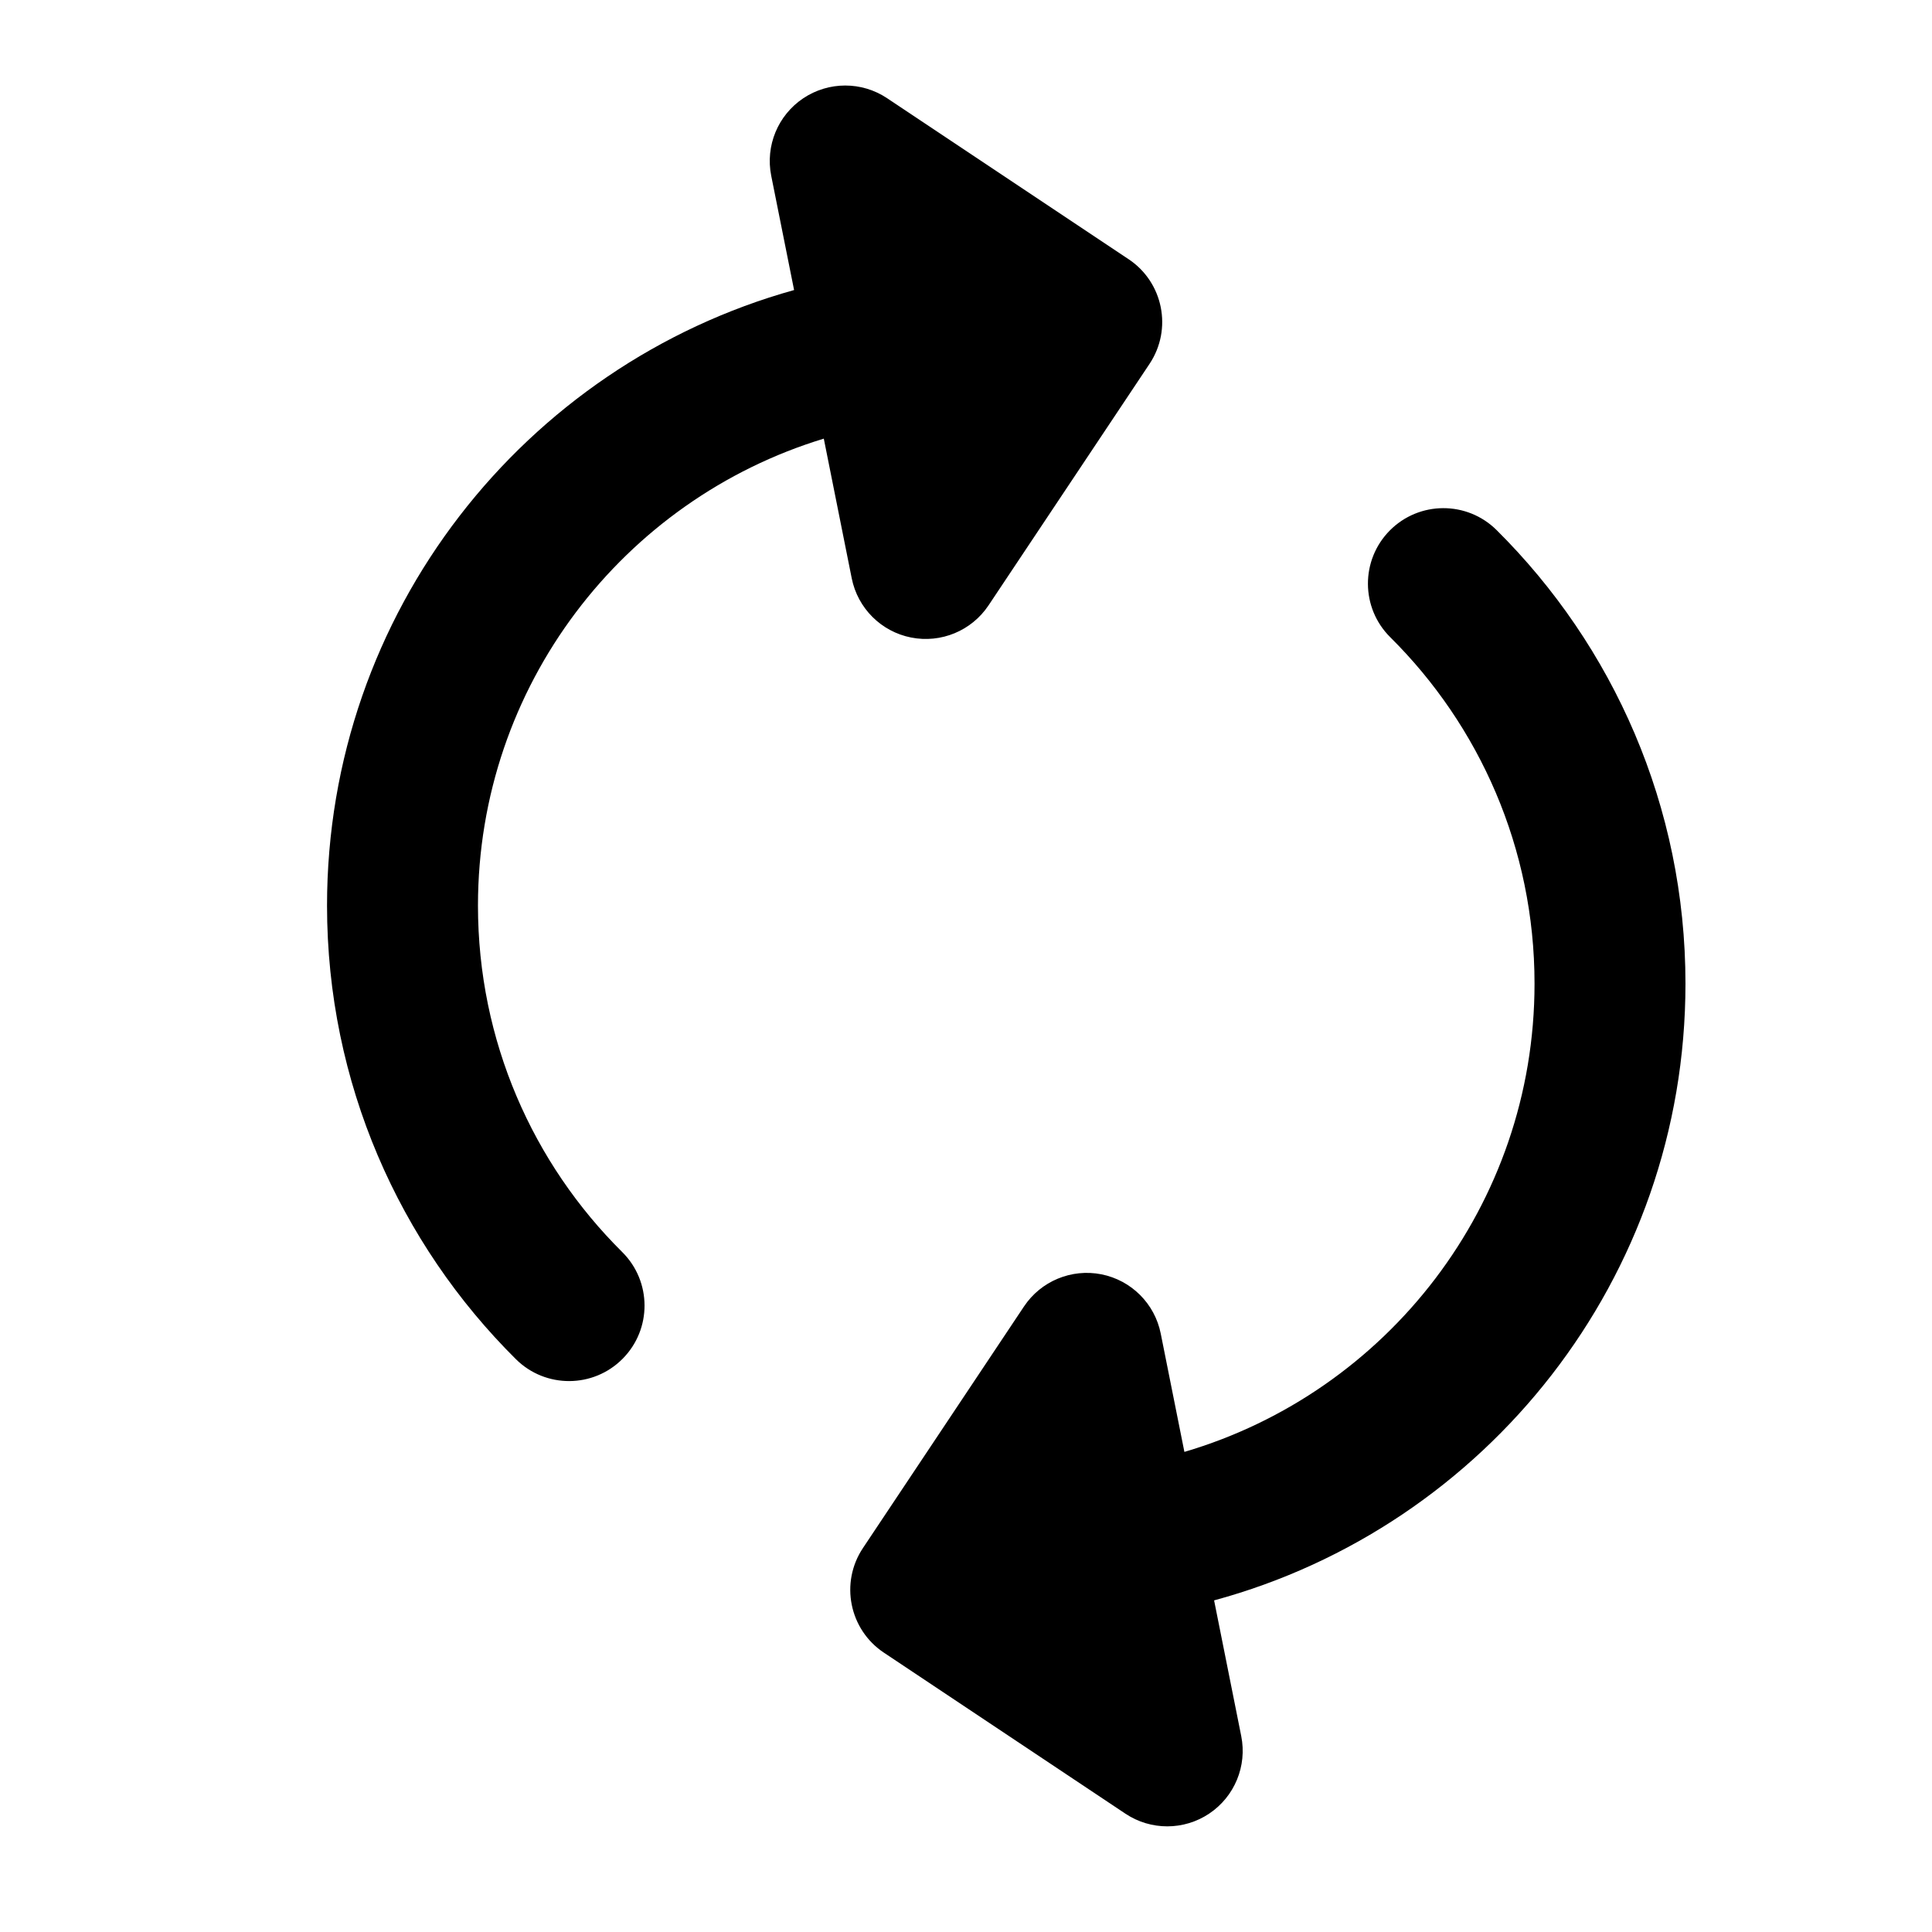 ﻿<svg width="48" height="48" viewBox="0 0 48 48" fill="none" xmlns="http://www.w3.org/2000/svg">
<path fill-rule="evenodd" clip-rule="evenodd" d="M22.04 2.44C21.409 2.019 20.587 2.02 19.956 2.442C19.326 2.864 19.012 3.624 19.161 4.368L19.729 7.206C13.036 9.071 8.125 15.212 8.125 22.5C8.125 26.905 9.922 30.895 12.818 33.769C13.553 34.498 14.74 34.493 15.469 33.758C16.199 33.023 16.194 31.836 15.459 31.107C13.243 28.908 11.875 25.866 11.875 22.5C11.875 17.032 15.494 12.41 20.467 10.898L21.161 14.368C21.31 15.111 21.892 15.692 22.636 15.839C23.38 15.986 24.139 15.671 24.56 15.04L28.56 9.04C29.134 8.178 28.901 7.014 28.04 6.44L22.04 2.44ZM37.182 13.169C36.447 12.44 35.26 12.444 34.53 13.179C33.801 13.914 33.805 15.102 34.54 15.831C36.756 18.03 38.125 21.072 38.125 24.438C38.125 29.944 34.454 34.593 29.426 36.072L28.838 33.132C28.69 32.389 28.108 31.808 27.364 31.66C26.62 31.513 25.86 31.829 25.44 32.46L21.44 38.46C20.865 39.321 21.098 40.486 21.96 41.06L27.96 45.06C28.591 45.481 29.413 45.48 30.043 45.058C30.673 44.636 30.987 43.876 30.838 43.132L30.164 39.761C36.912 37.931 41.875 31.764 41.875 24.438C41.875 20.032 40.078 16.043 37.182 13.169Z" fill="black"/>
</svg>

